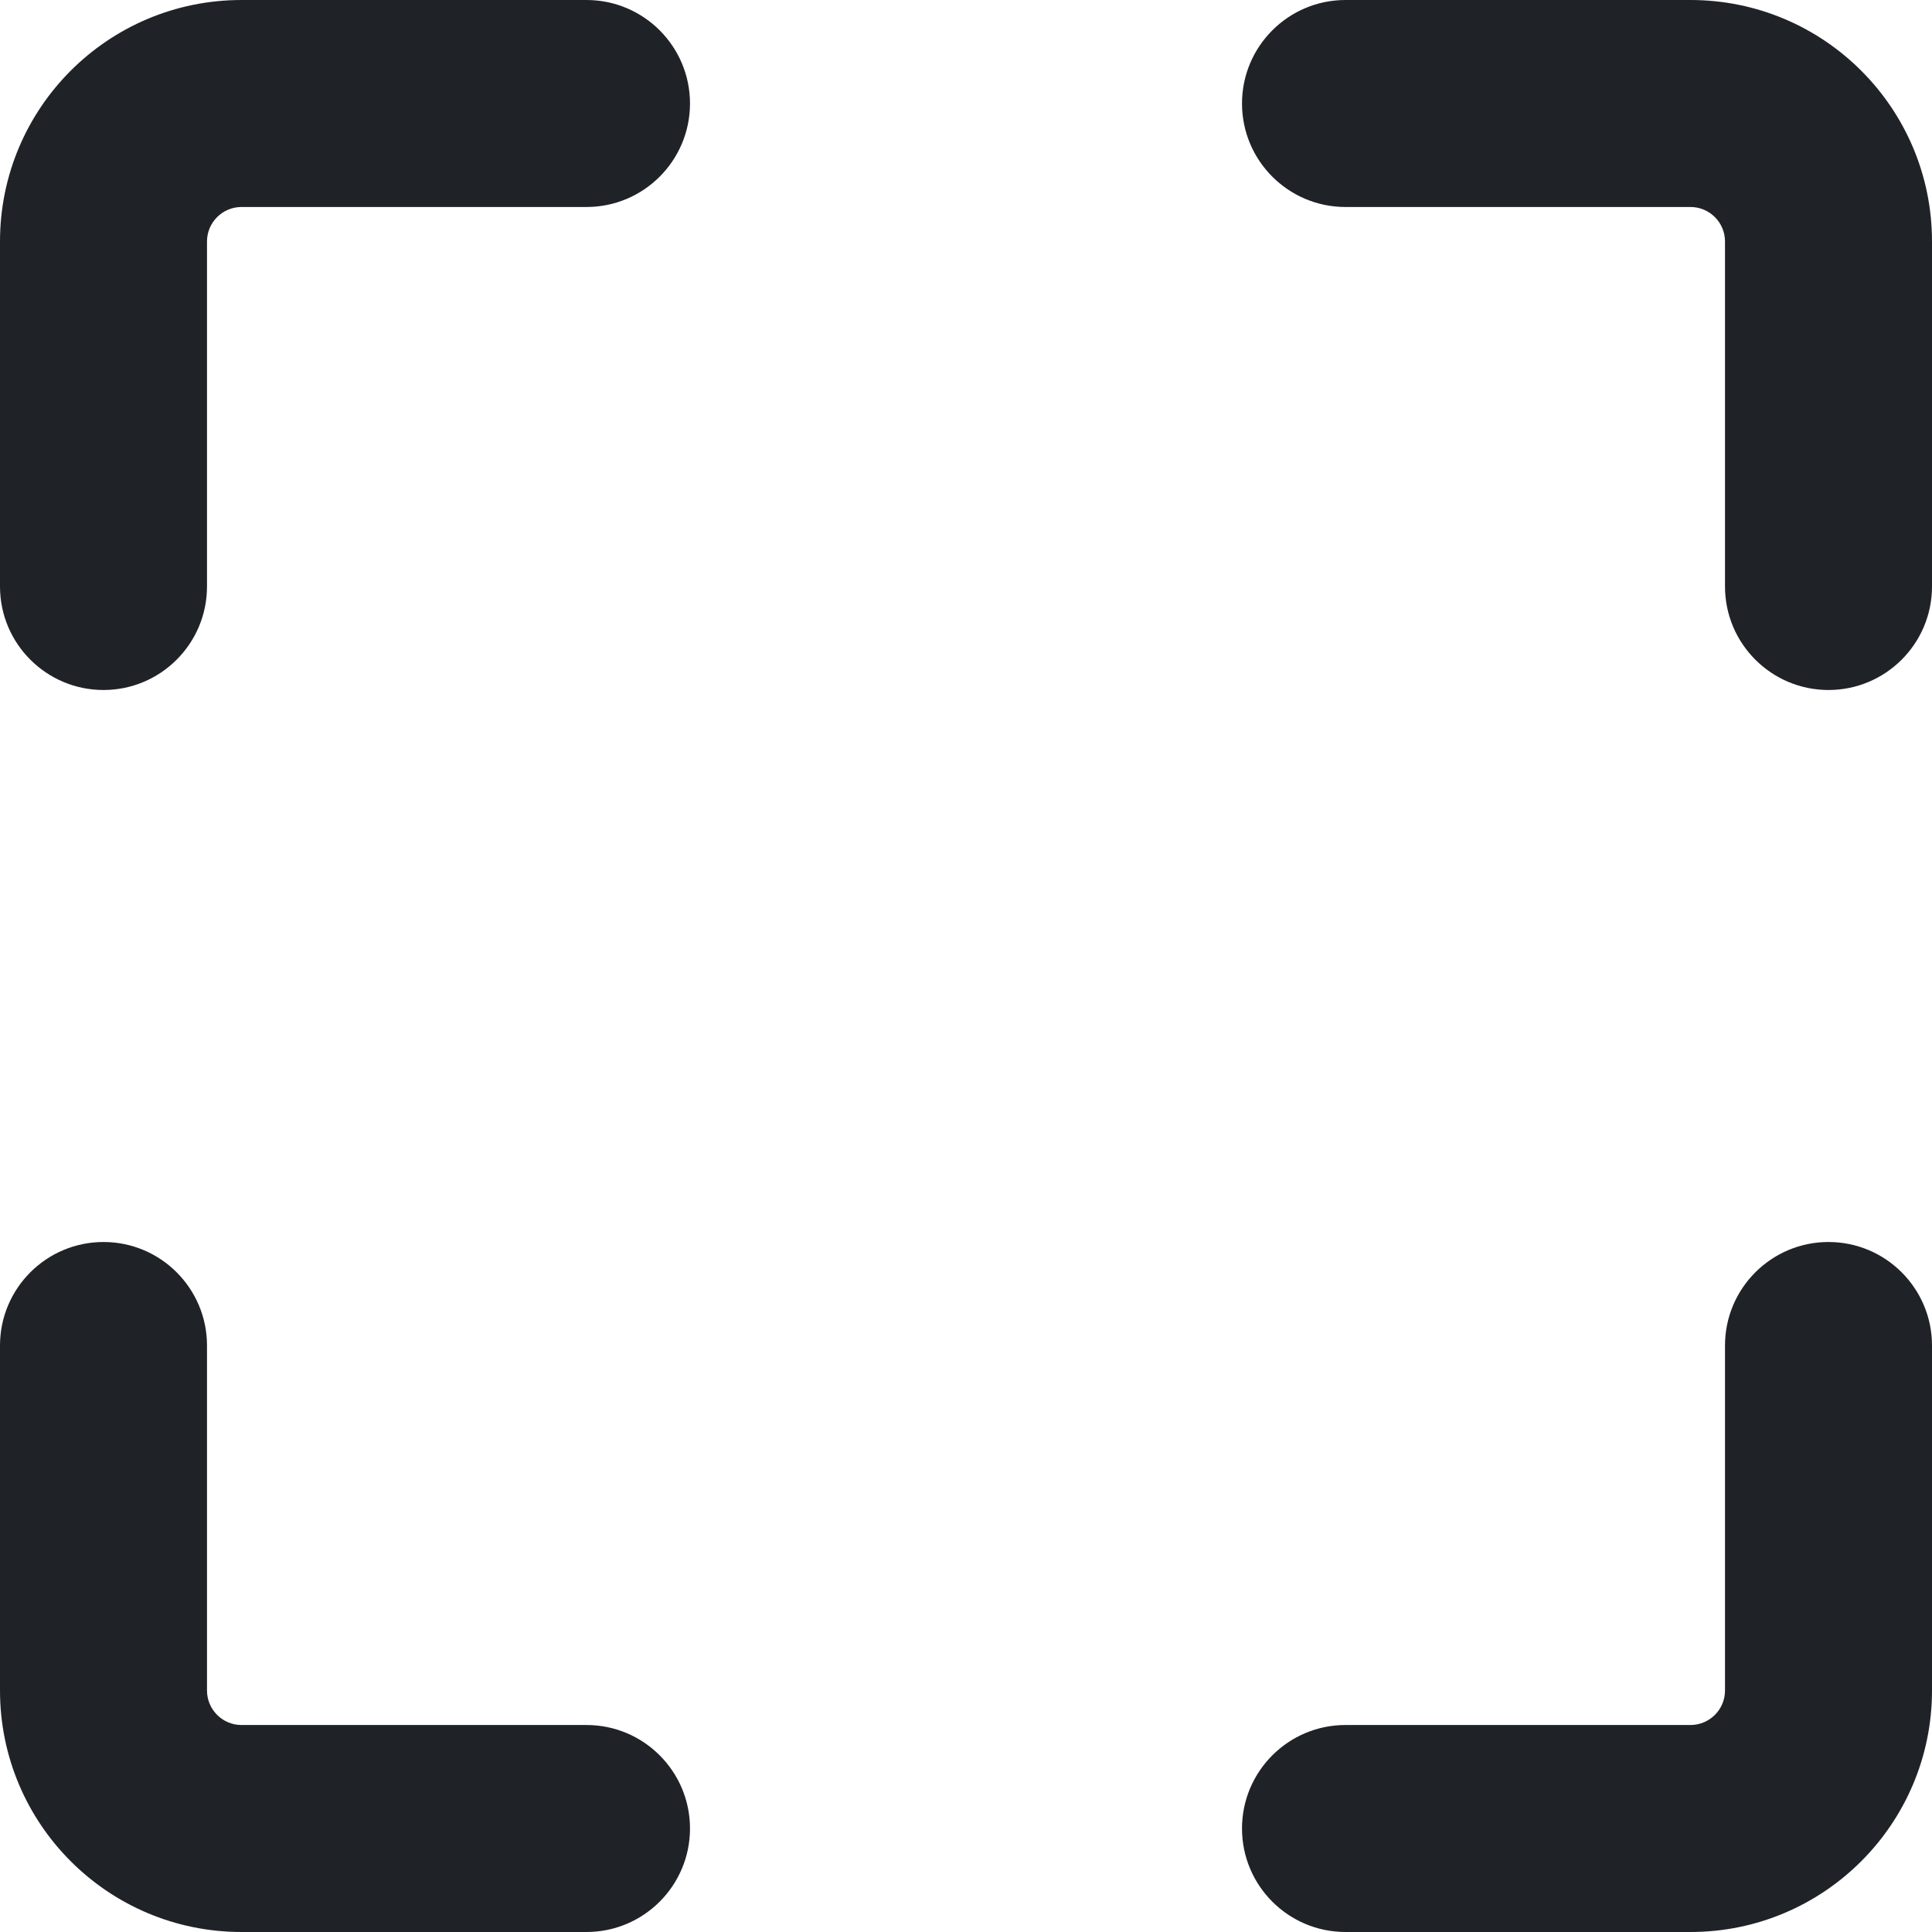 <svg width="14" height="14" viewBox="0 0 14 14" fill="none" xmlns="http://www.w3.org/2000/svg">
<path fill-rule="evenodd" clip-rule="evenodd" d="M1.75 1.5C1.612 1.5 1.5 1.612 1.5 1.75V4.25C1.5 4.664 1.164 5 0.75 5C0.336 5 0 4.664 0 4.25V1.75C0 0.783 0.783 0 1.75 0H4.25C4.664 0 5 0.336 5 0.75C5 1.164 4.664 1.5 4.25 1.5H1.75ZM9 0.75C9 0.336 9.336 0 9.75 0H12.25C13.216 0 14 0.783 14 1.75V4.25C14 4.664 13.664 5 13.25 5C12.836 5 12.5 4.664 12.5 4.25V1.75C12.5 1.612 12.388 1.5 12.25 1.5H9.75C9.336 1.5 9 1.164 9 0.75ZM0.75 9C1.164 9 1.5 9.336 1.5 9.75V12.25C1.5 12.388 1.612 12.5 1.75 12.5H4.25C4.664 12.5 5 12.836 5 13.25C5 13.664 4.664 14 4.25 14H1.75C0.783 14 0 13.216 0 12.25V9.75C0 9.336 0.336 9 0.75 9ZM13.25 9C13.664 9 14 9.336 14 9.75V12.25C14 13.216 13.216 14 12.25 14H9.75C9.336 14 9 13.664 9 13.25C9 12.836 9.336 12.5 9.75 12.5H12.25C12.388 12.5 12.5 12.388 12.5 12.25V9.75C12.5 9.336 12.836 9 13.25 9Z" fill="#1F2328"/>
</svg> 